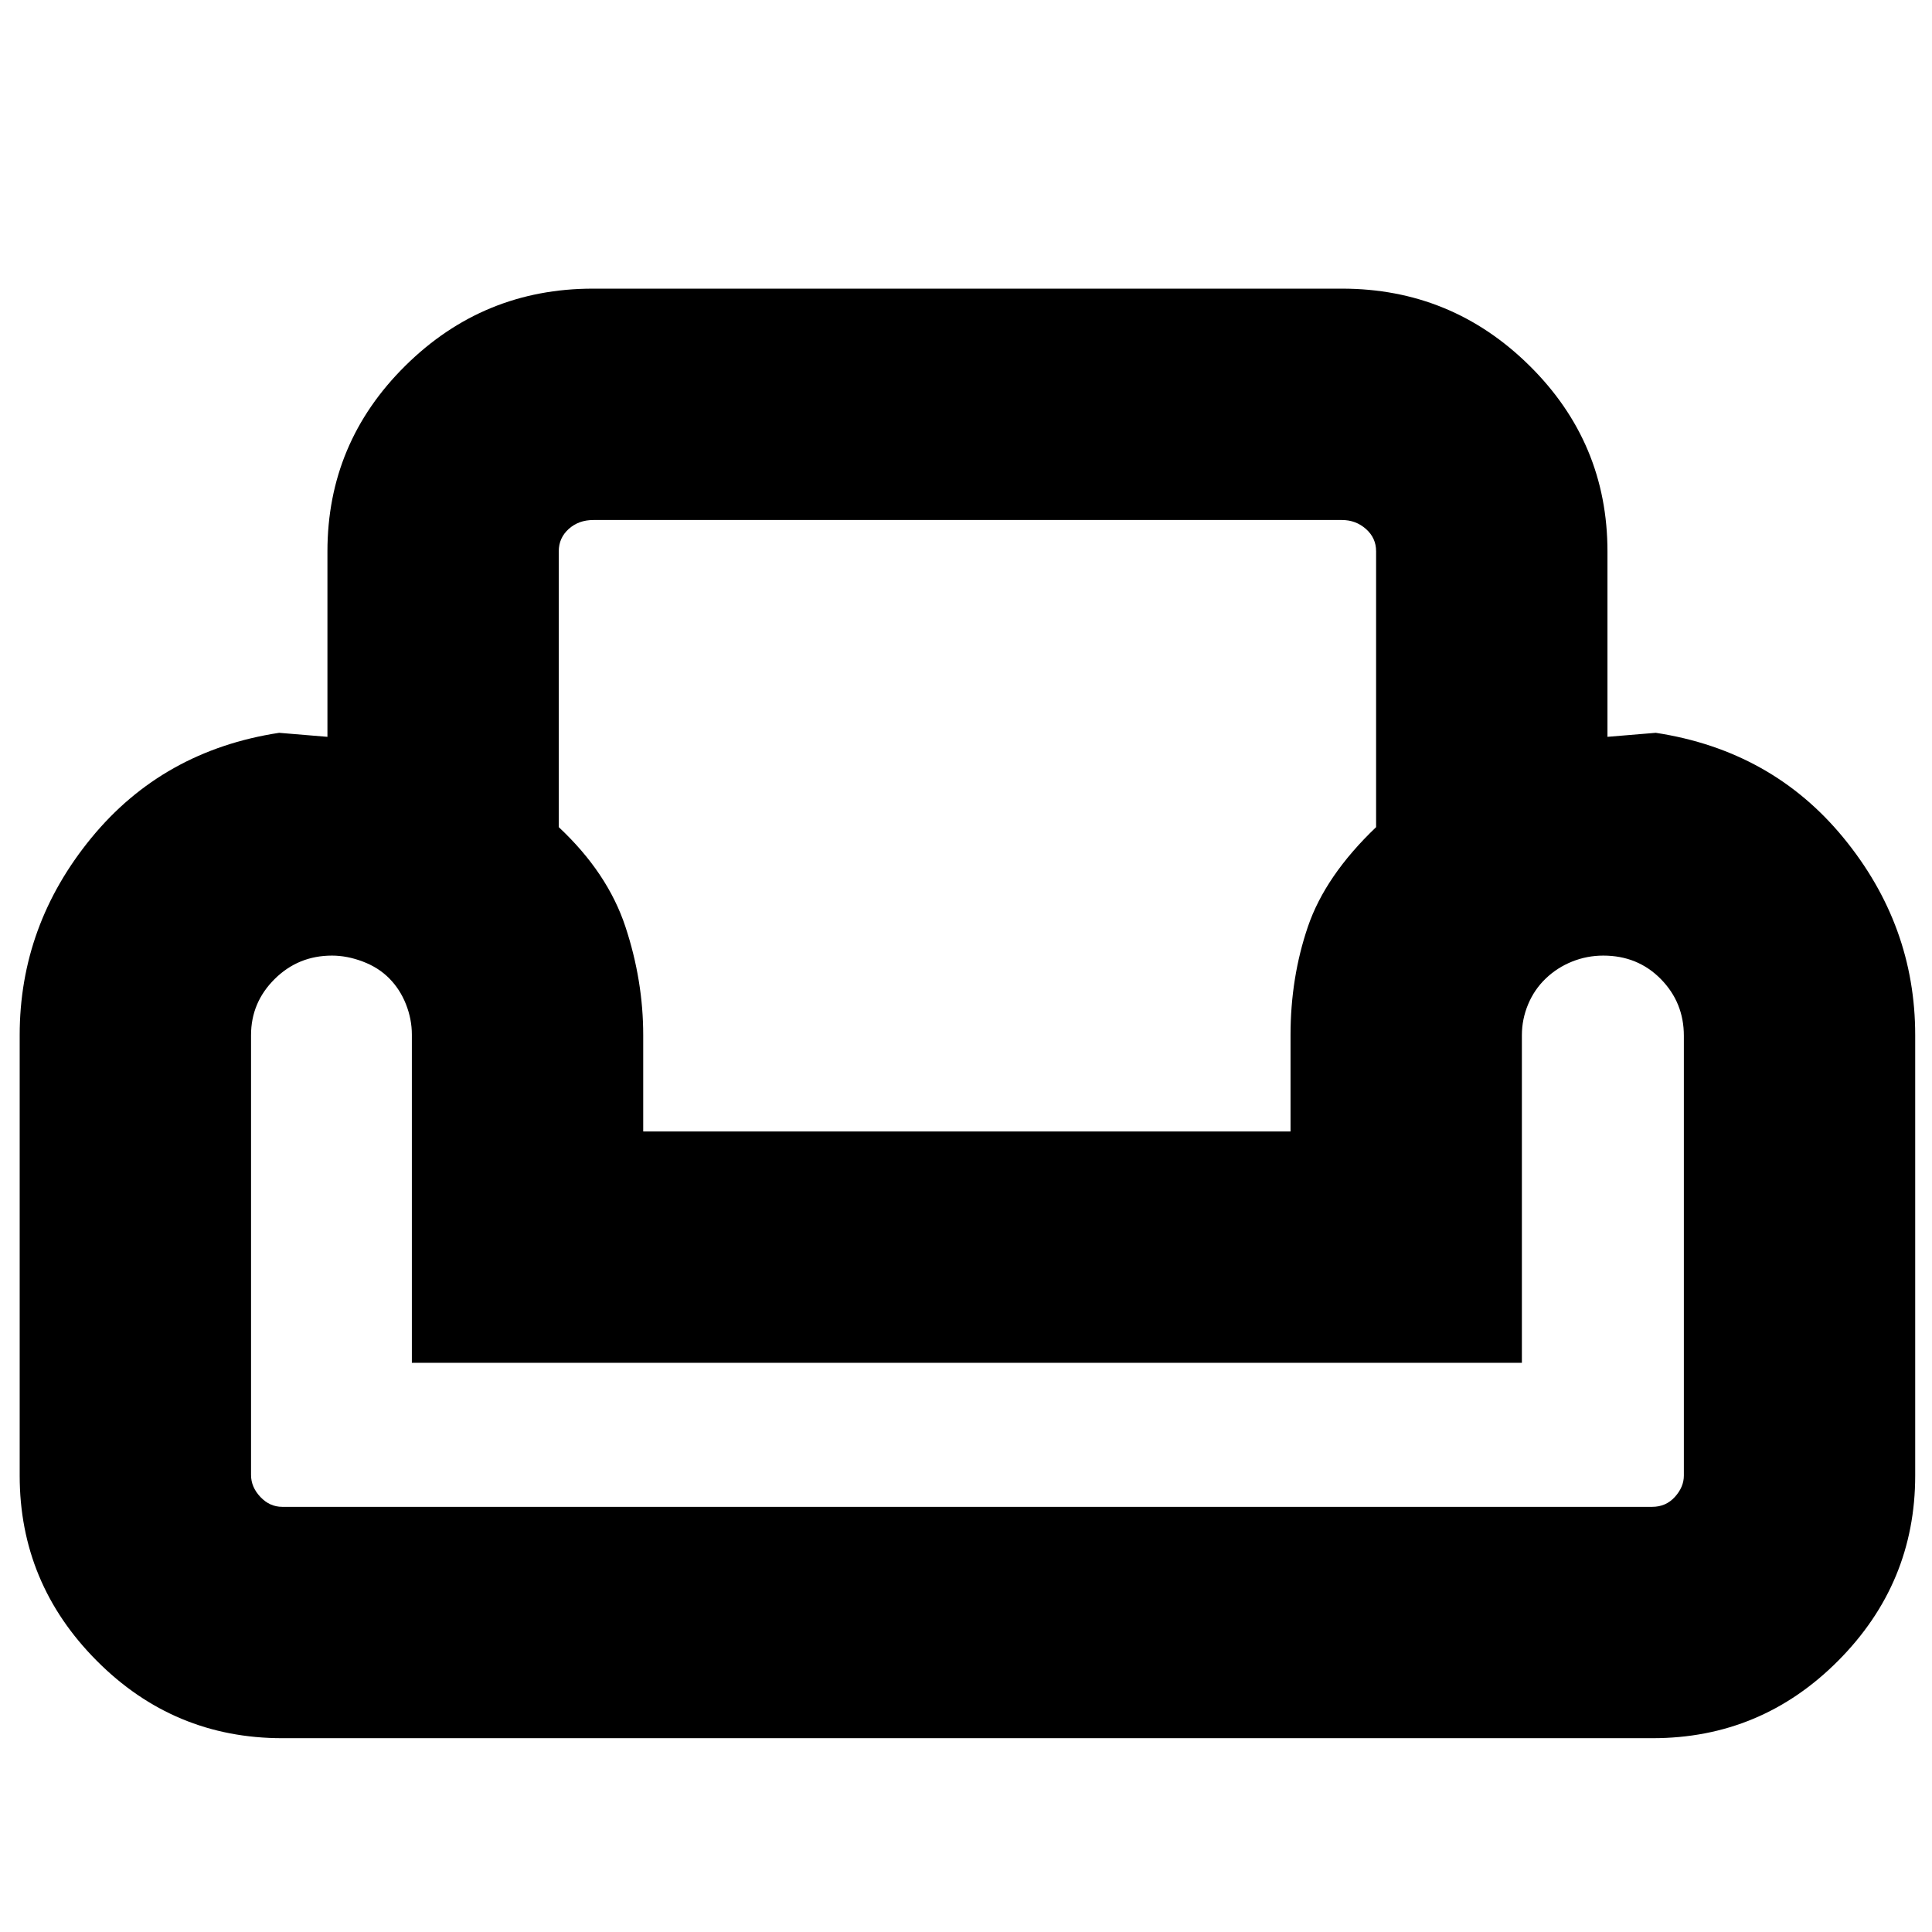 <svg xmlns="http://www.w3.org/2000/svg" height="20" viewBox="0 -960 960 960" width="20"><path d="M162.7-685.96q0-54.04 38.73-92.32 38.73-38.29 93.18-38.29h372.22q54.44 0 93.18 38.29 38.73 38.28 38.73 92.32v92.09l24-2q57.74 8.83 93.33 52.24 35.58 43.41 35.58 97.98v218.87q0 53.53-38.28 92-38.29 38.48-92.2 38.48H140.26q-53.91 0-92.19-38.48-38.29-38.47-38.29-92v-218.87q0-54.57 35.59-97.98 35.59-43.41 93.33-52.24l24 2v-92.09Zm114.95-.13V-549q24.26 22.7 33.11 49.46 8.85 26.76 8.85 53.89v47.87h321.65v-47.87q0-28.57 8.63-53.89 8.63-25.33 33.89-49.46v-137.09q0-6.59-5.04-11.06-5.03-4.46-11.91-4.46H294.86q-7.34 0-12.28 4.46-4.93 4.47-4.93 11.06Zm478.57 403.26H204.65v-163.09q0-7.64-2.92-15.05-2.92-7.41-8.27-12.84-5.35-5.44-13.18-8.4t-15.31-2.96q-16.75 0-28.49 11.64-11.74 11.65-11.74 27.88v218.55q0 6 4.64 10.92t10.88 4.92h680.68q6.83 0 11.29-4.92 4.47-4.92 4.47-10.6v-218.56q0-16.54-11.46-28.19-11.46-11.64-28.58-11.64-8.06 0-15.46 2.96t-13.09 8.4q-5.69 5.43-8.79 12.84-3.1 7.41-3.1 15.32v162.82Zm-275.79 0Zm0 71.57Zm0-186.52Z"/></svg>